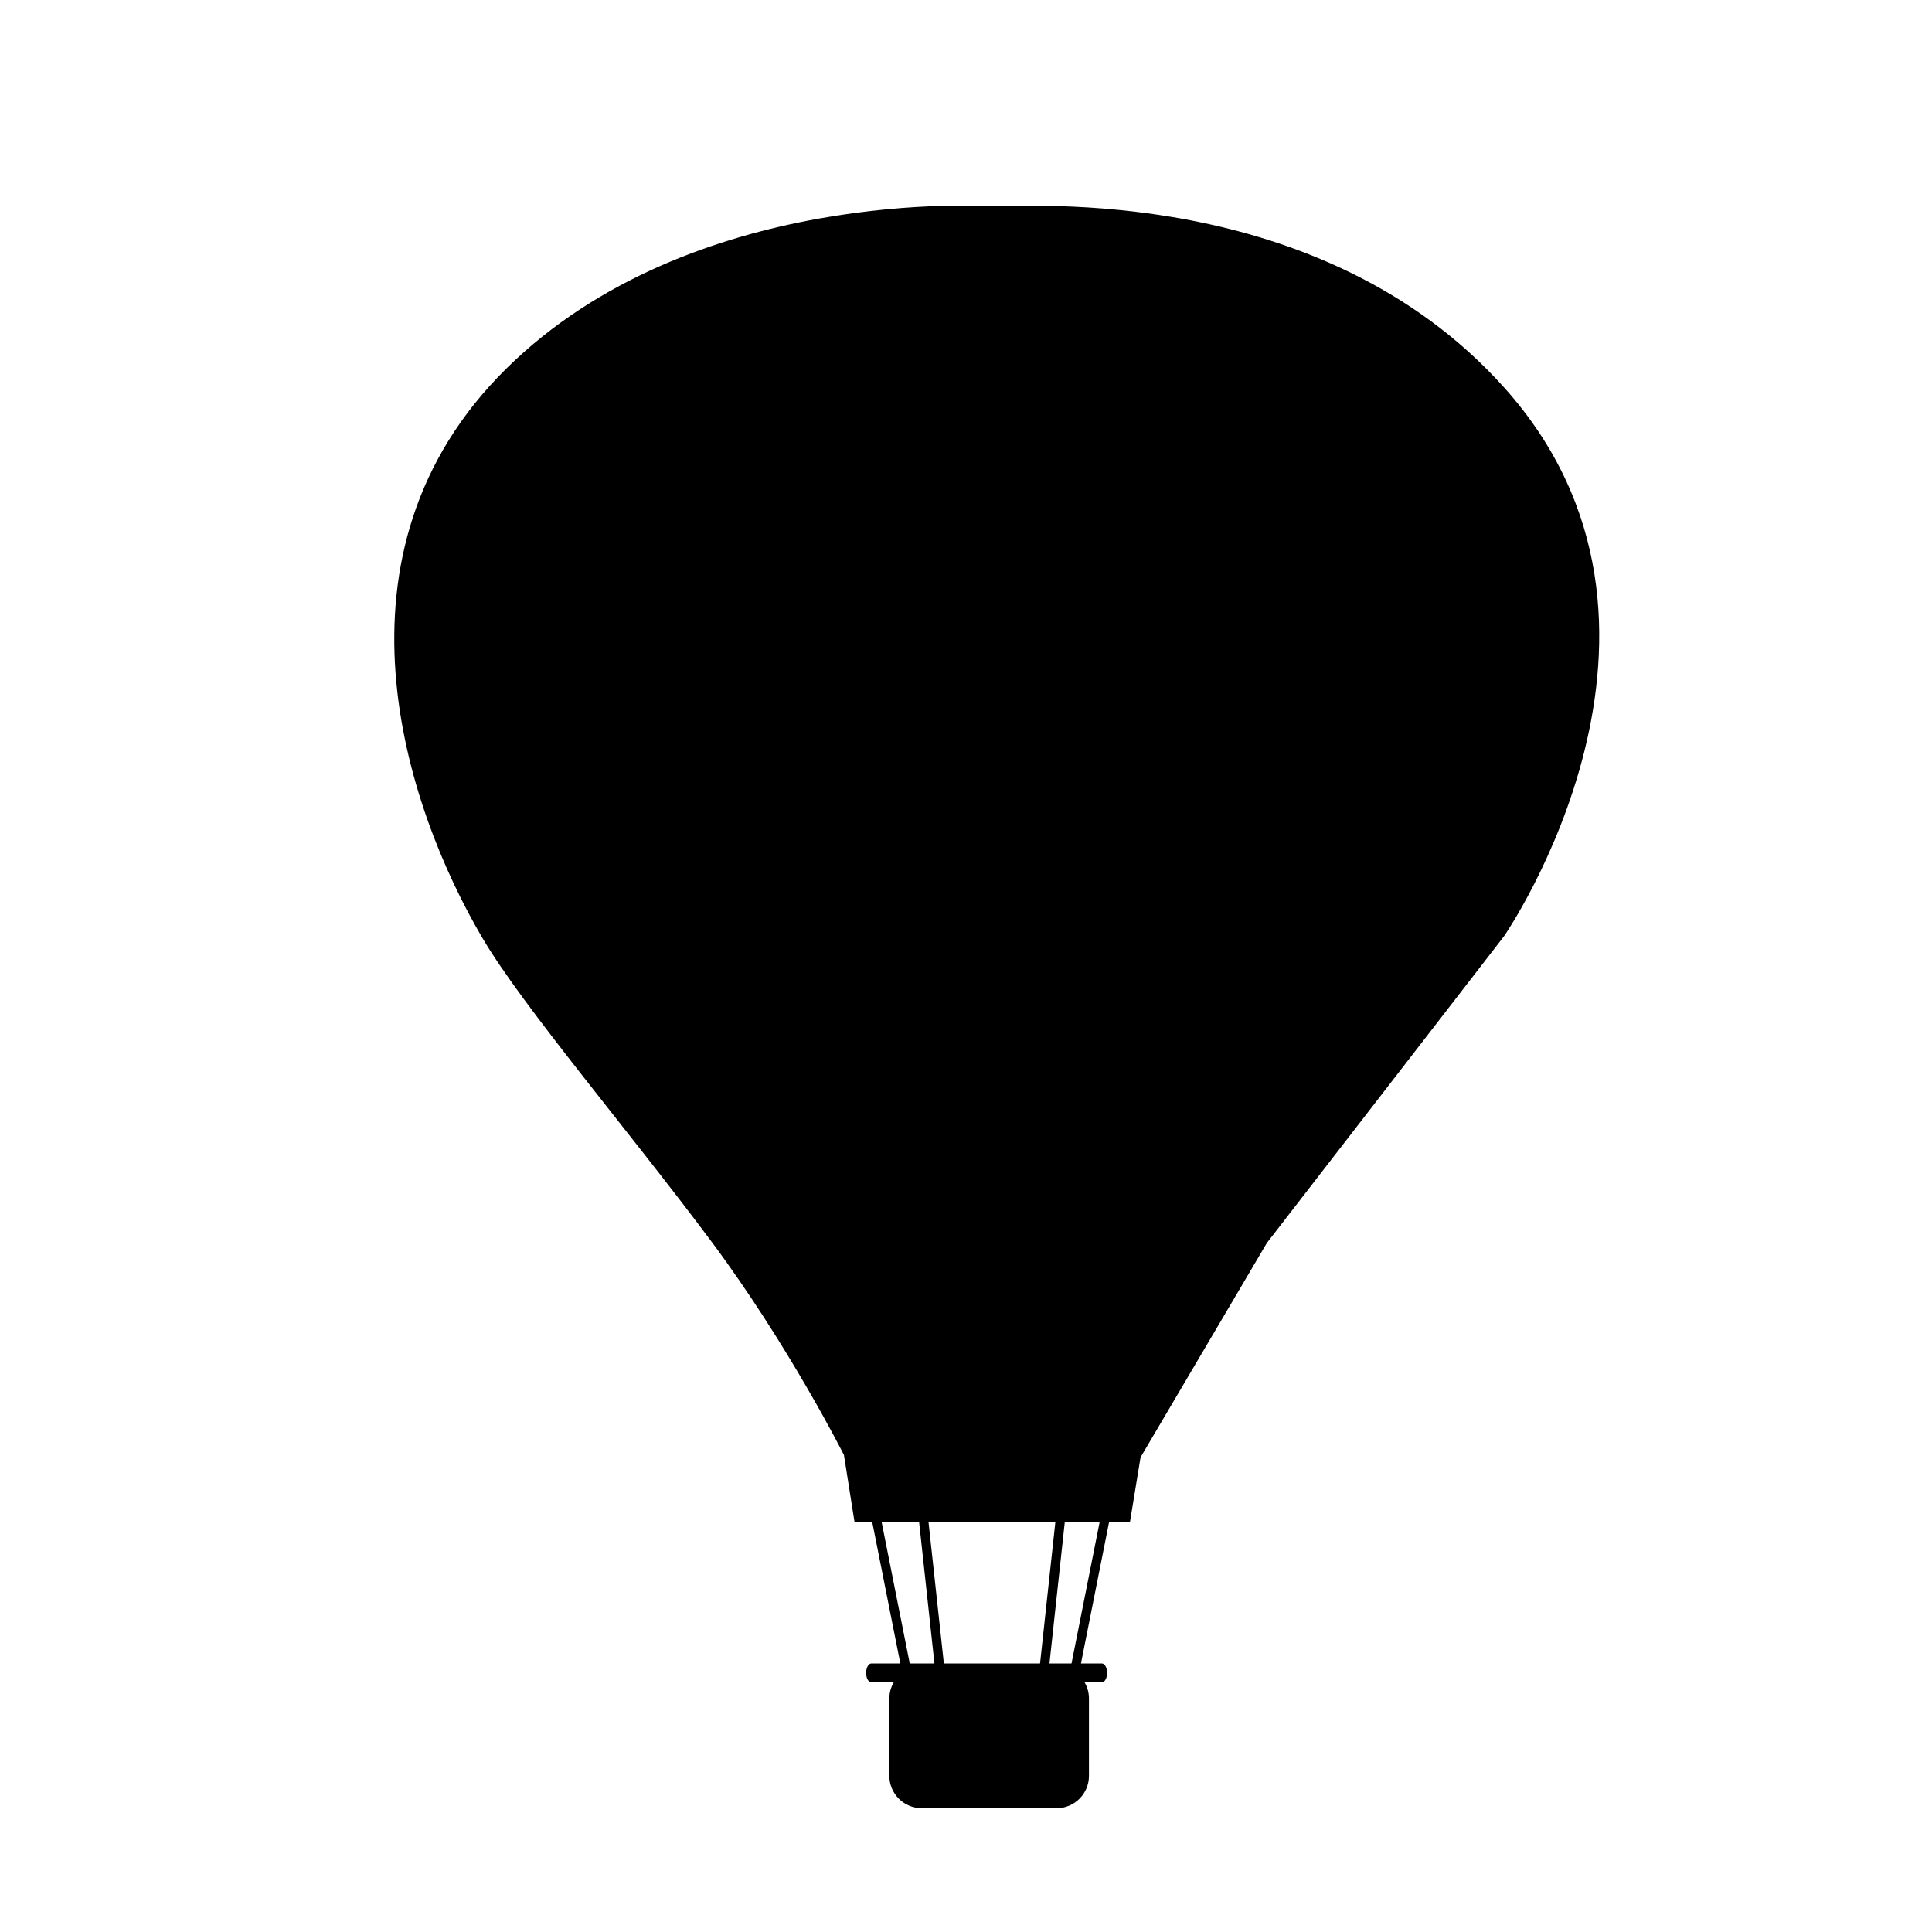 <?xml version="1.0" encoding="utf-8"?>
<!DOCTYPE svg PUBLIC "-//W3C//DTD SVG 1.1//EN" "http://www.w3.org/Graphics/SVG/1.1/DTD/svg11.dtd">
<svg id="balloon"
     xmlns="http://www.w3.org/2000/svg"
     xmlns:xlink="http://www.w3.org/1999/xlink"
     width="141.73px"
     height="141.73px"
     viewBox="0 0 141.73 141.73">
    <!-- ballooon path -->
    <path d="M110.345,28.431C96.876,13.409,75.112,15.188,72.703,15.136c0,0-21.93-1.554-35.57,11.913
        c-13.641,13.469-7.425,32.118-1.727,41.788c2.945,4.995,10.704,14.09,16.761,22.21c5.663,7.588,9.744,15.689,9.744,15.689
        l0.777,4.921h1.298l2.062,10.373h-2.123c-0.213,0-0.387,0.309-0.387,0.692c0,0.383,0.173,0.693,0.387,0.693h1.637
        c-0.202,0.35-0.32,0.753-0.32,1.186v5.673c0,1.311,1.063,2.375,2.375,2.375h9.894c1.313,0,2.374-1.064,2.374-2.375v-5.673
        c0-0.433-0.117-0.836-0.32-1.186h1.263c0.215,0,0.388-0.311,0.388-0.693c0-0.384-0.173-0.692-0.388-0.692h-1.53l2.063-10.373h1.531
        l0.777-4.748l9.264-15.722l17.414-22.524C110.345,68.663,126.034,45.933,110.345,28.431z M77.42,111.657l-1.123,10.373h-7.056
        l-1.126-10.373H77.42z M64.676,111.657h2.749l1.125,10.373h-1.812L64.676,111.657z M78.605,122.03h-1.618l1.125-10.373h2.556
        L78.605,122.03z"/>
</svg>
